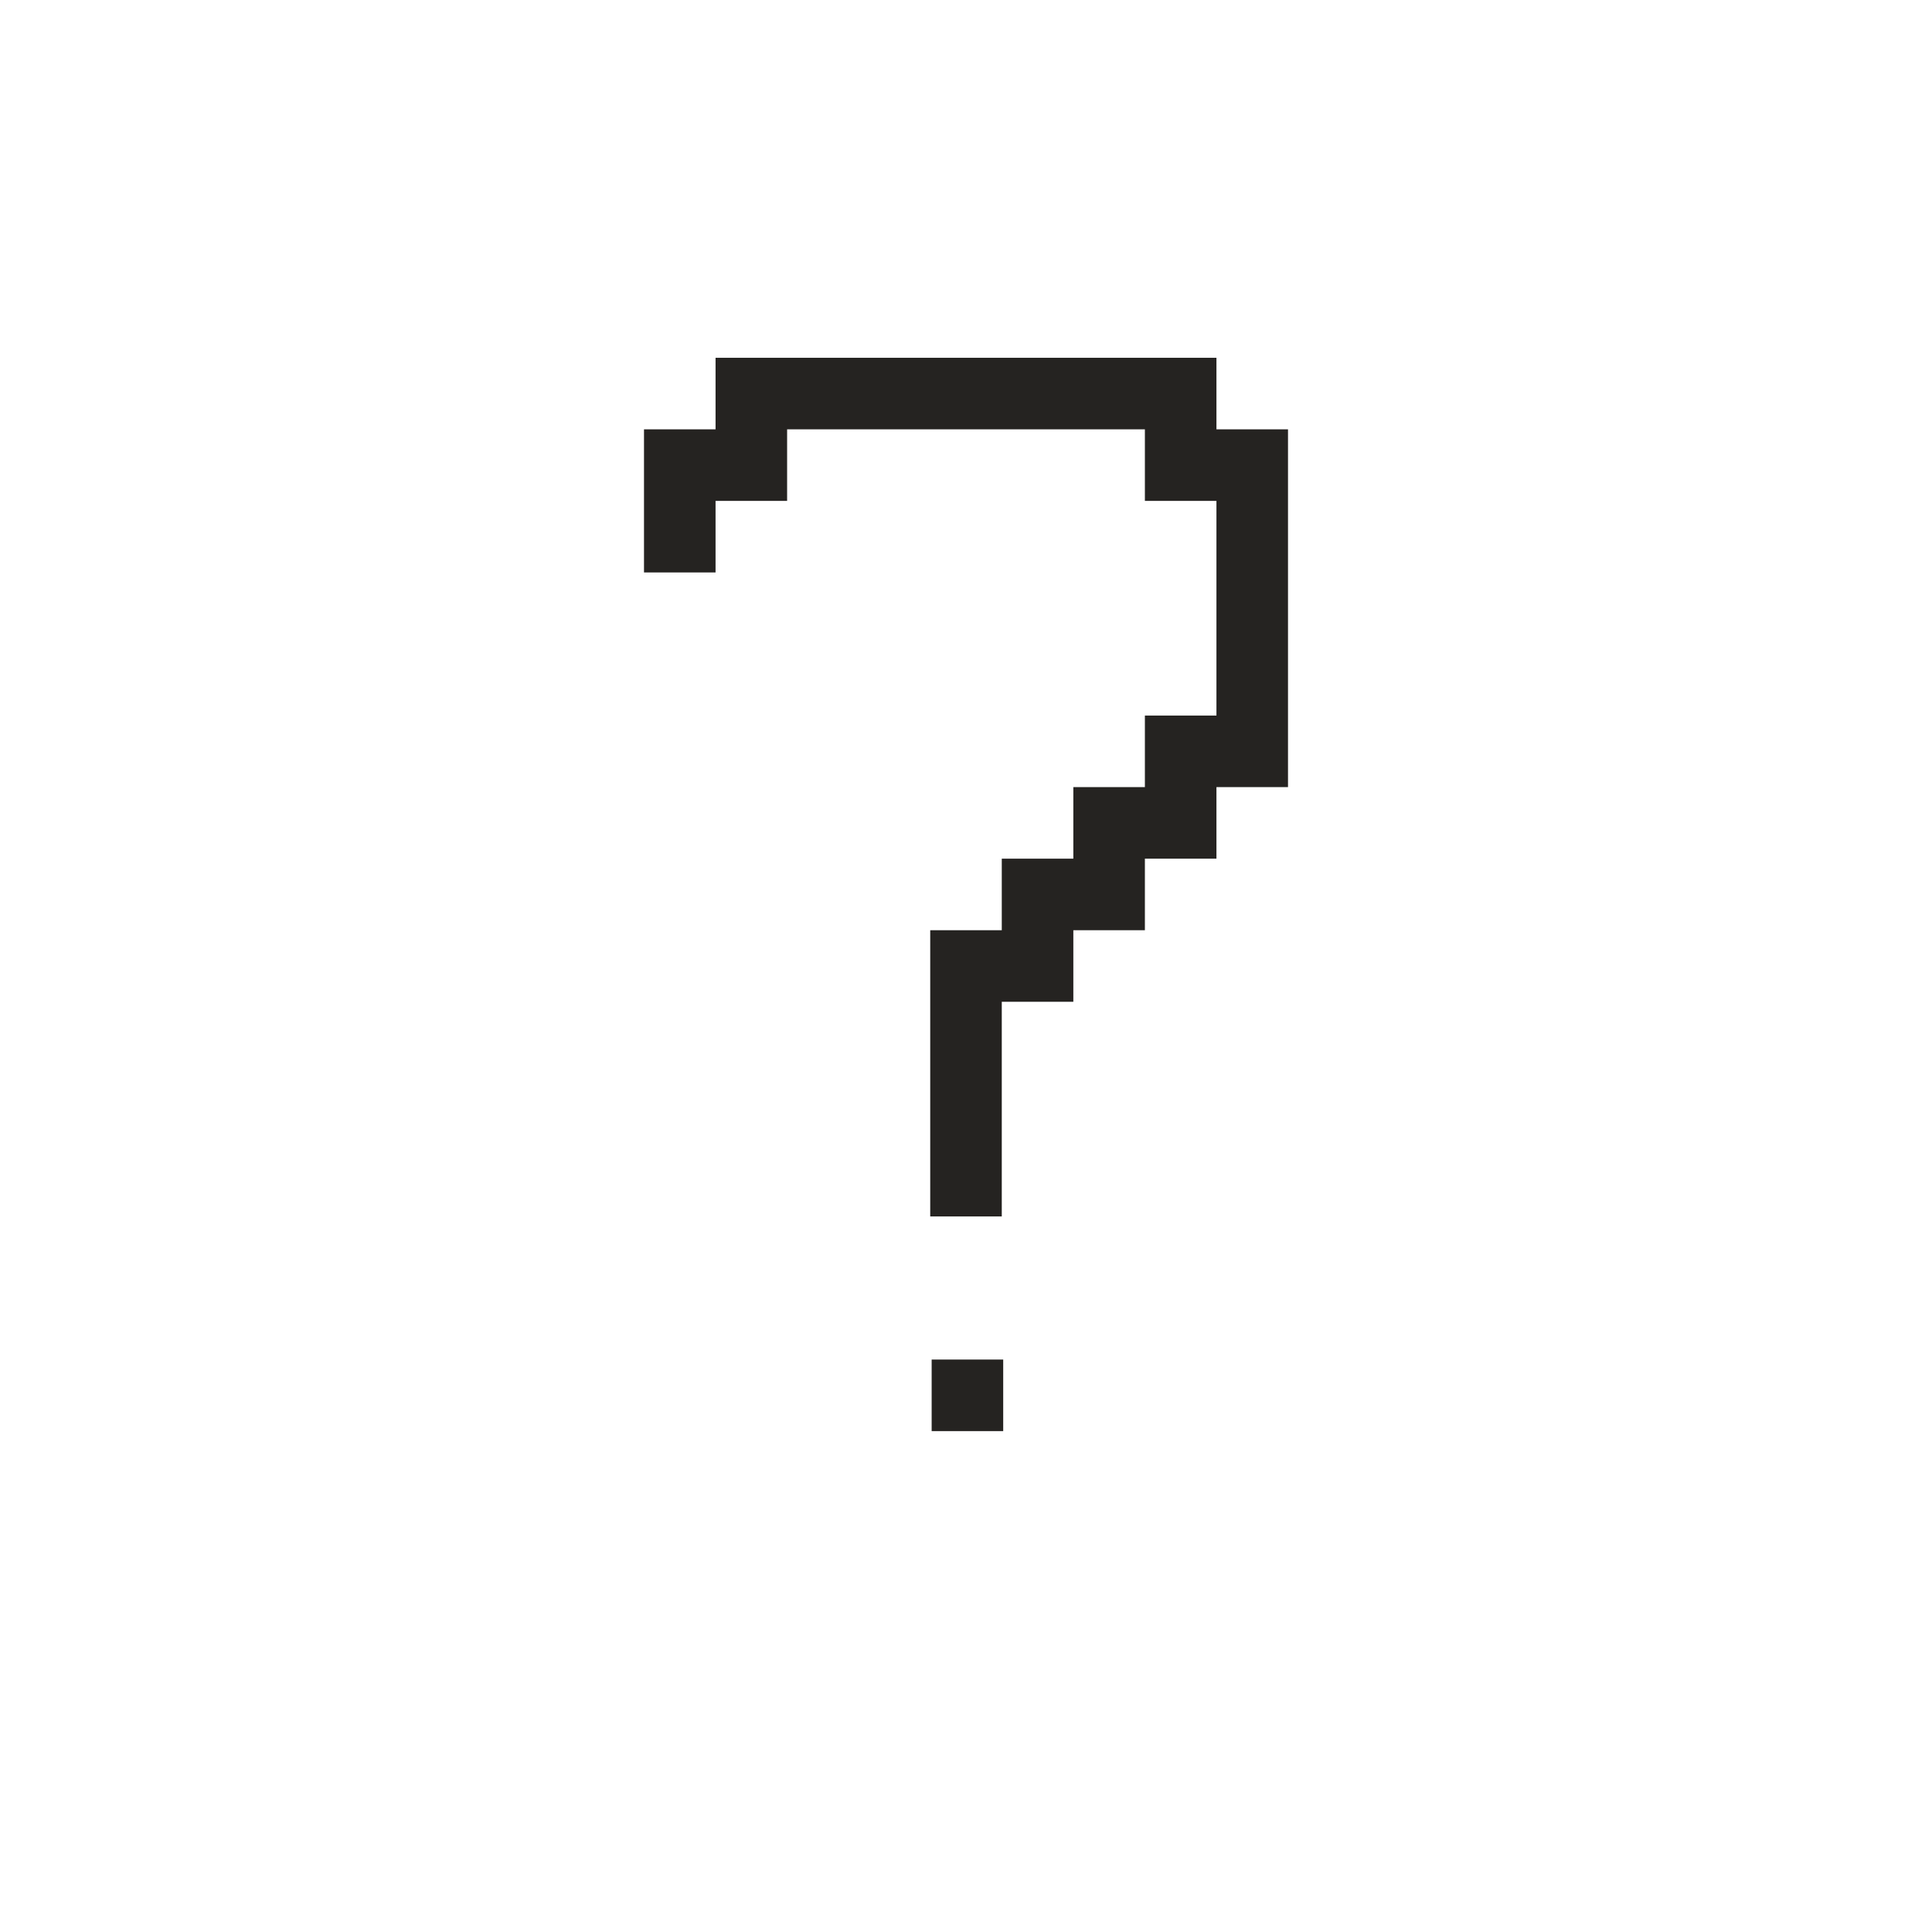 <?xml version="1.0" encoding="utf-8"?>
<!-- Generator: Adobe Illustrator 17.1.0, SVG Export Plug-In . SVG Version: 6.00 Build 0)  -->
<!DOCTYPE svg PUBLIC "-//W3C//DTD SVG 1.1//EN" "http://www.w3.org/Graphics/SVG/1.1/DTD/svg11.dtd">
<svg version="1.1" id="Layer_3" xmlns="http://www.w3.org/2000/svg" xmlns:xlink="http://www.w3.org/1999/xlink" x="0px" y="0px"
	 width="135px" height="135px" viewBox="0 0 135 135" style="enable-background:new 0 0 135 135;" xml:space="preserve">
<polygon style="fill:#252321;" points="65,85 70,85 70,70 75,70 75,65 80,65 80,60 85,60 85,55 90,55 90,30 85,30 85,25 50,25 
	50,30 45,30 45,40 50,40 50,35 55,35 55,30 80,30 80,35 85,35 85,50 80,50 80,55 75,55 75,60 70,60 70,65 65,65 65,85 65,85 "/>
<polygon style="fill:#252321;" points="65.1,95 70.1,95 70.1,100 65.1,100 65.1,95 65.1,95 "/>
</svg>
